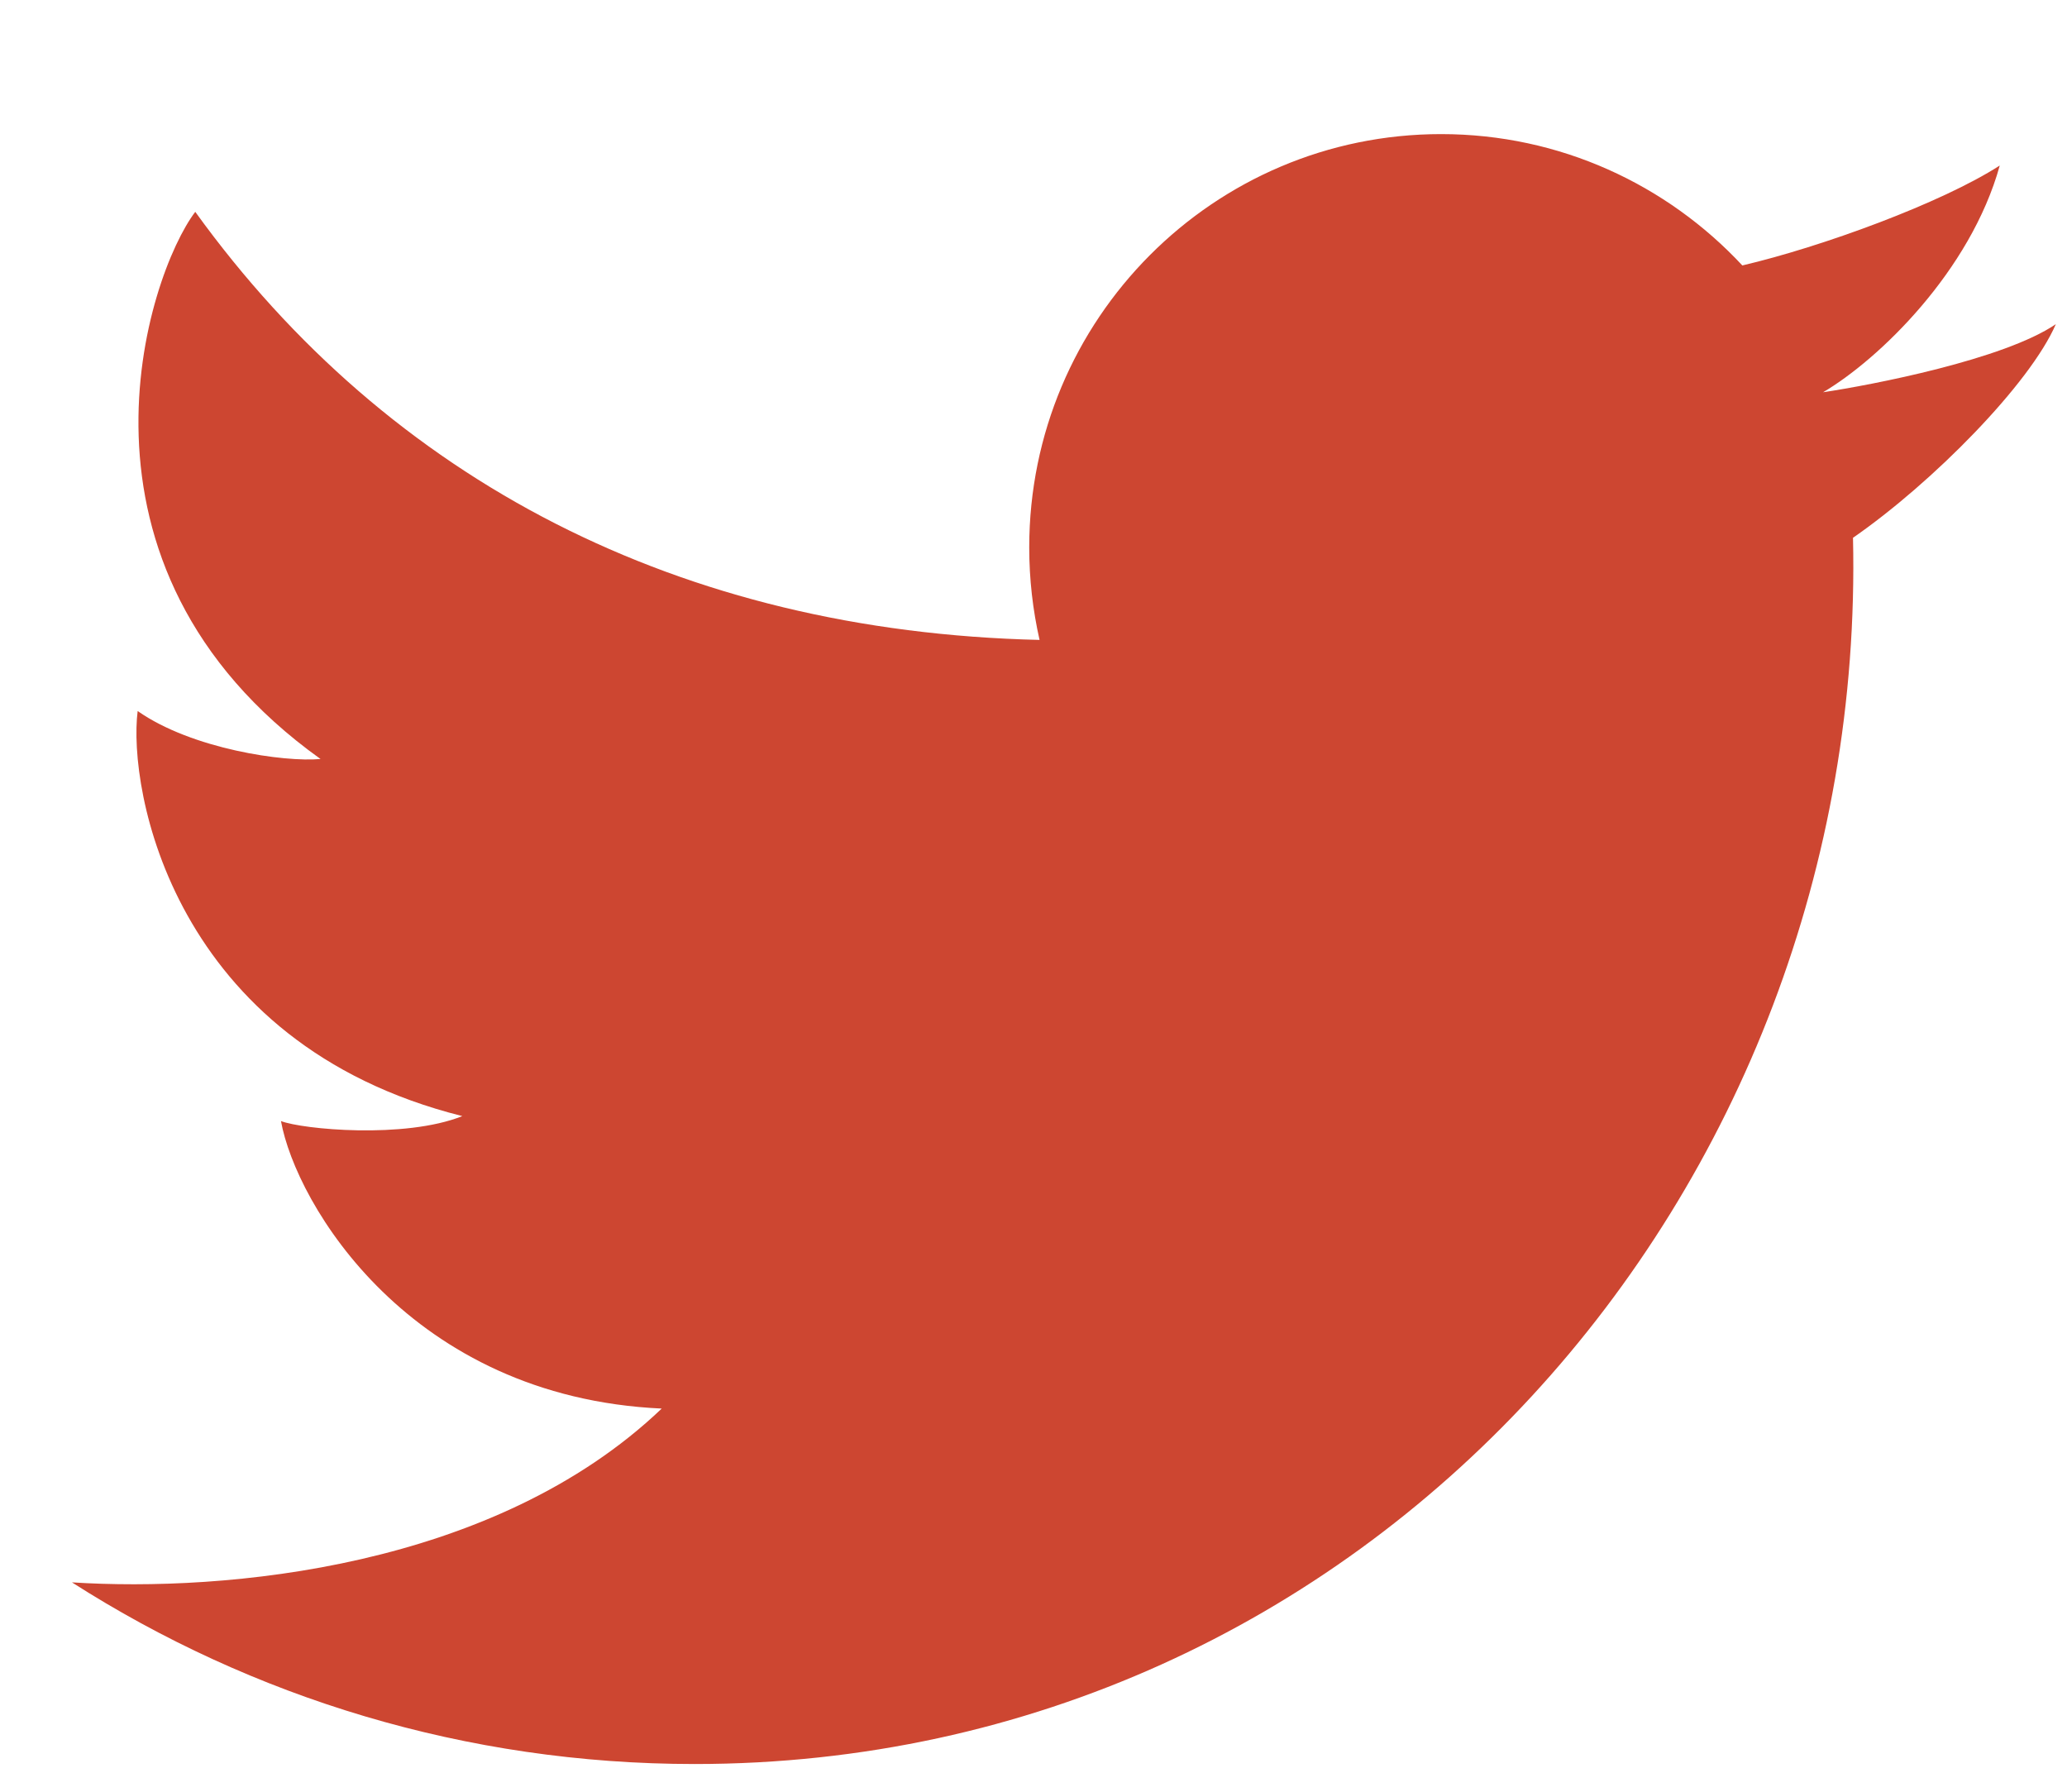 <svg width="15" height="13" viewBox="0 0 15 13" fill="none" xmlns="http://www.w3.org/2000/svg">
<path d="M5.041 12.799C3.378 12.799 1.827 12.315 0.522 11.481C1.63 11.552 3.585 11.381 4.802 10.22C2.972 10.136 2.147 8.733 2.039 8.134C2.195 8.194 2.936 8.265 3.355 8.098C1.25 7.57 0.927 5.723 0.999 5.159C1.393 5.435 2.063 5.531 2.326 5.507C0.365 4.104 1.071 1.993 1.417 1.537C2.825 3.487 4.934 4.582 7.544 4.643C7.495 4.427 7.469 4.202 7.469 3.972C7.469 2.316 8.807 0.973 10.458 0.973C11.321 0.973 12.098 1.34 12.644 1.926C13.22 1.791 14.088 1.474 14.512 1.201C14.299 1.969 13.633 2.609 13.23 2.846C13.227 2.838 13.234 2.854 13.23 2.846C13.584 2.793 14.541 2.609 14.919 2.352C14.732 2.784 14.026 3.501 13.447 3.902C13.555 8.654 9.919 12.799 5.041 12.799Z" fill="#CD4631"/>
</svg>
